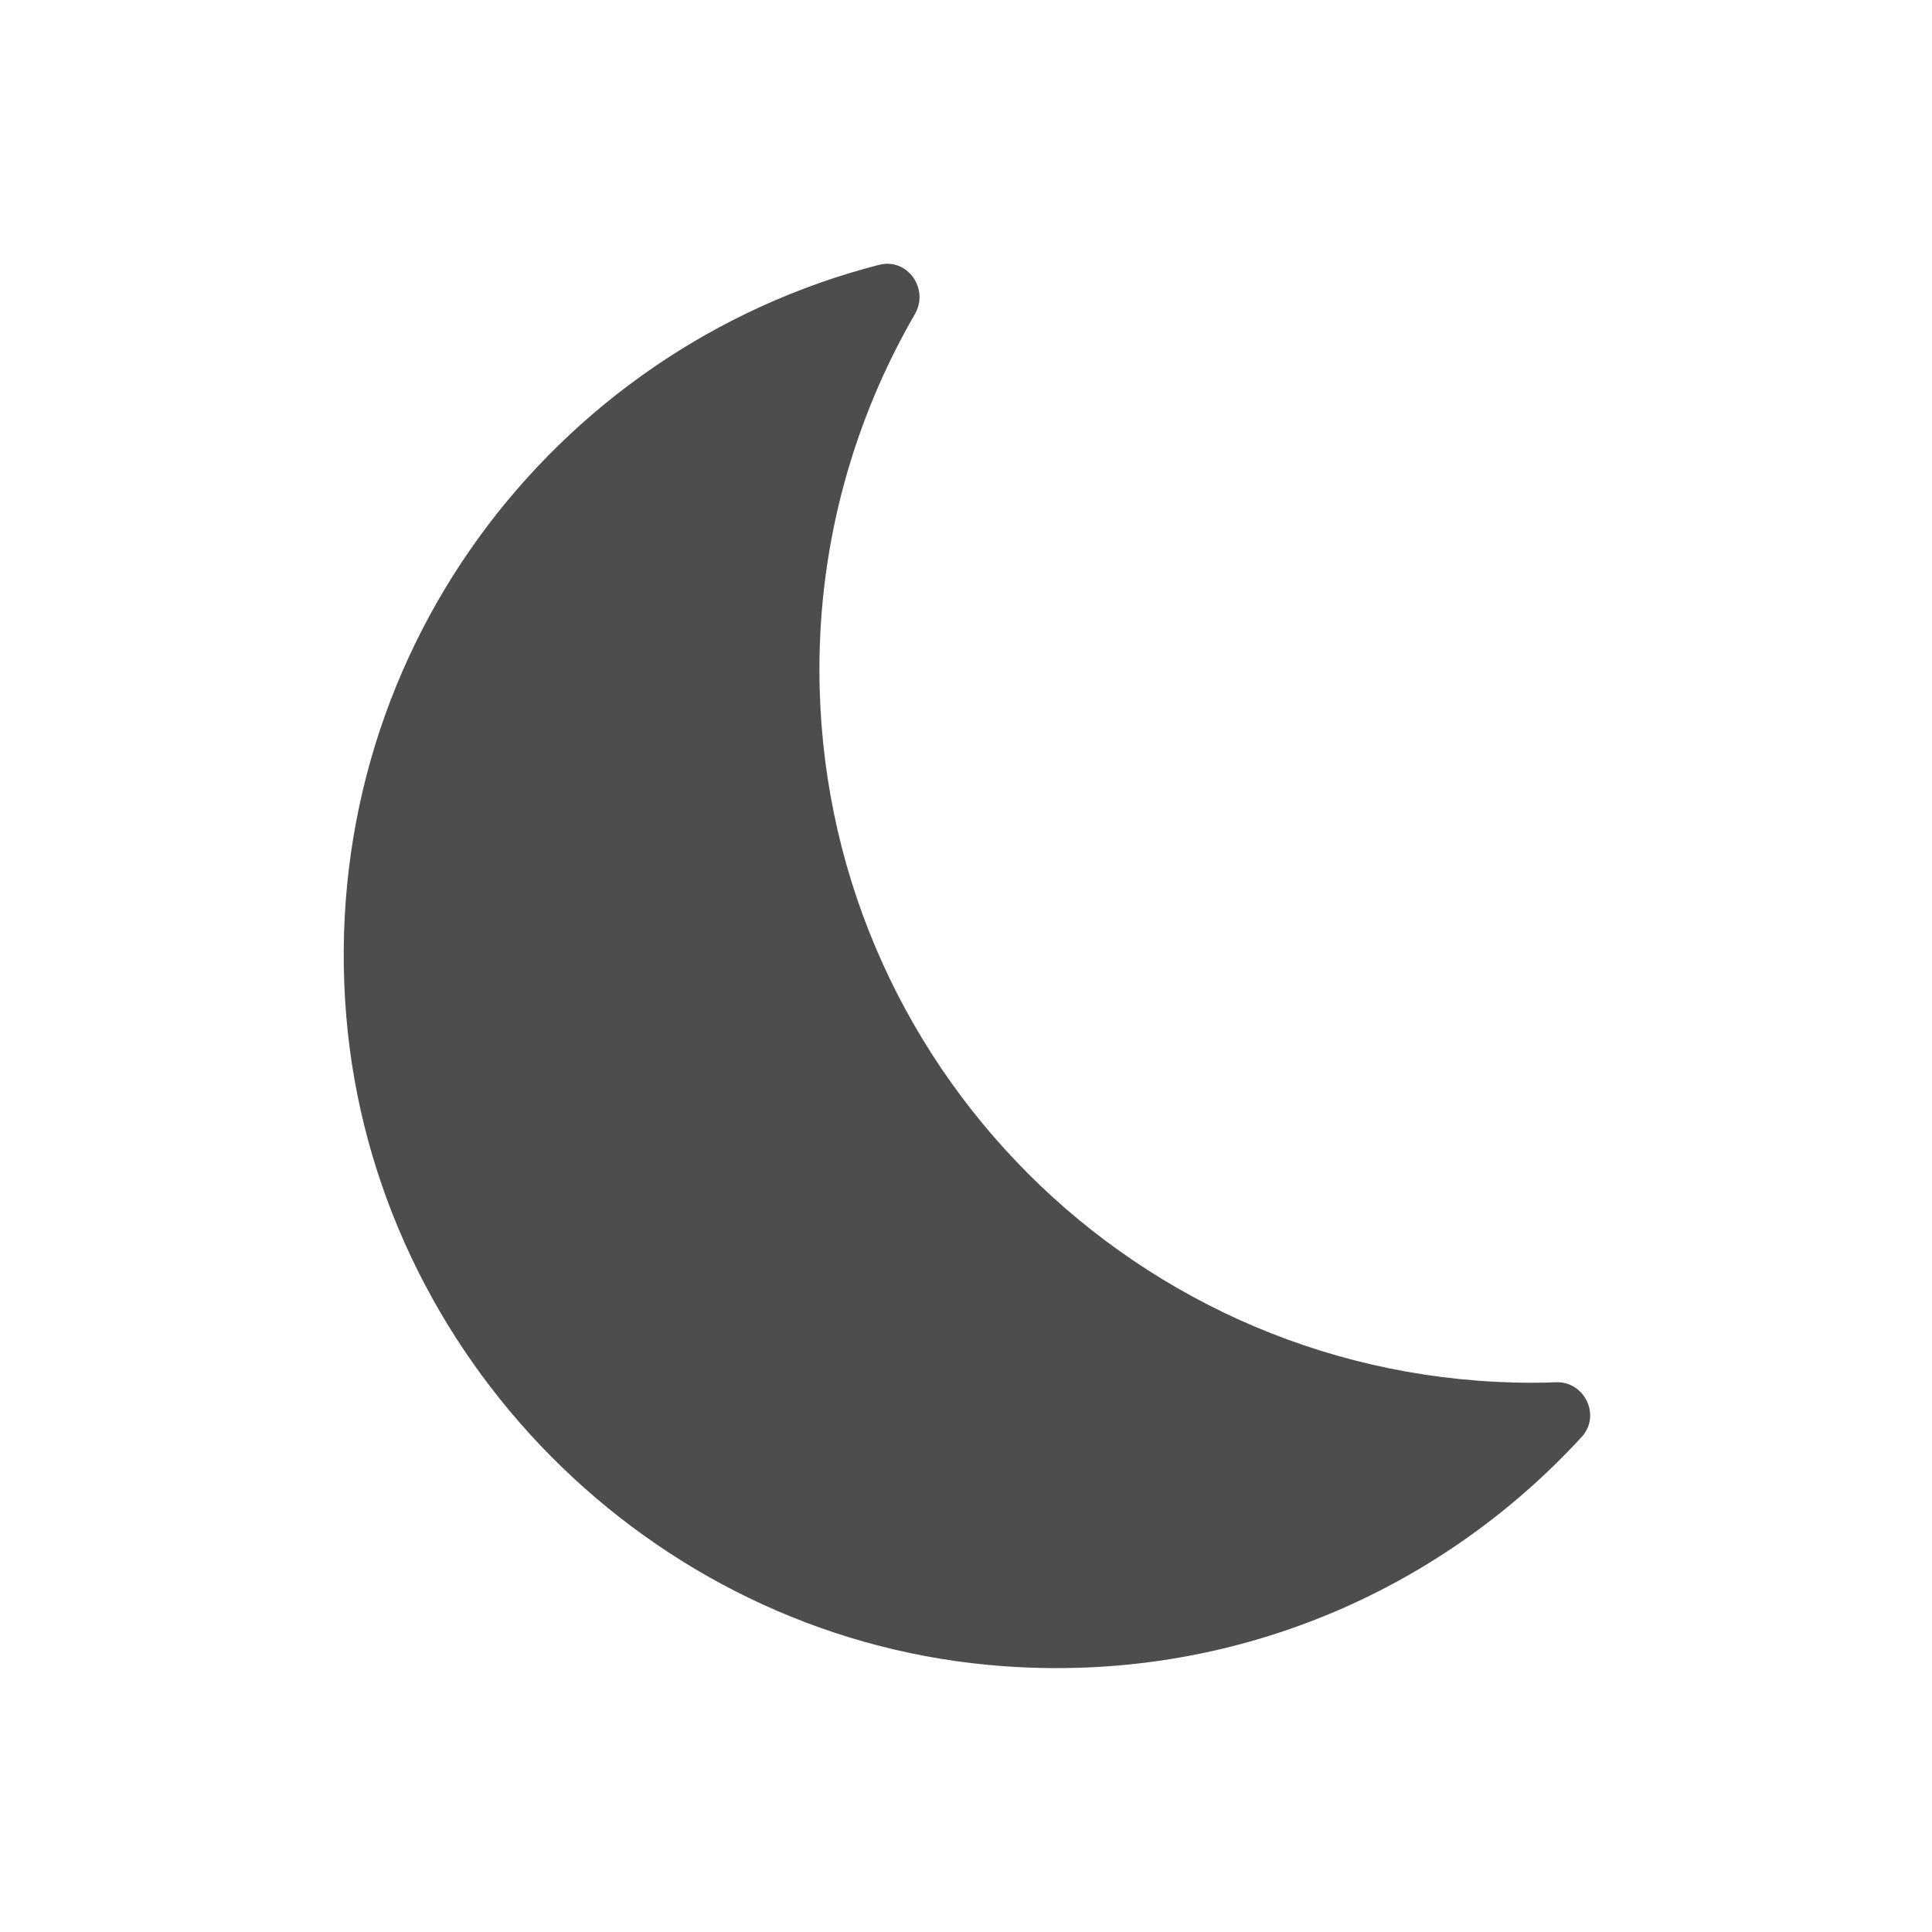 <svg viewBox="0 0 22 22" xmlns="http://www.w3.org/2000/svg"><circle transform="matrix(.534 0 0 .534-203-273.1)" cx="400.6" cy="531.8" r="14" fill="#5ea5fb" fill-opacity="0"/><path transform="matrix(.444 0 0 .444 3.914 .845)" d="m12.2 15.267c0-3.322.896-6.43 2.448-9.113.376-.649-.191-1.451-.918-1.265-8.38 2.152-14.441 10.07-13.663 19.29.736 8.701 7.768 15.803 16.463 16.617 6.03.565 11.517-1.811 15.221-5.848.5-.546.073-1.432-.666-1.401-.196.009-.395.013-.594.013-10.1 0-18.291-8.189-18.291-18.293" fill="#4d4d4d"/></svg>
